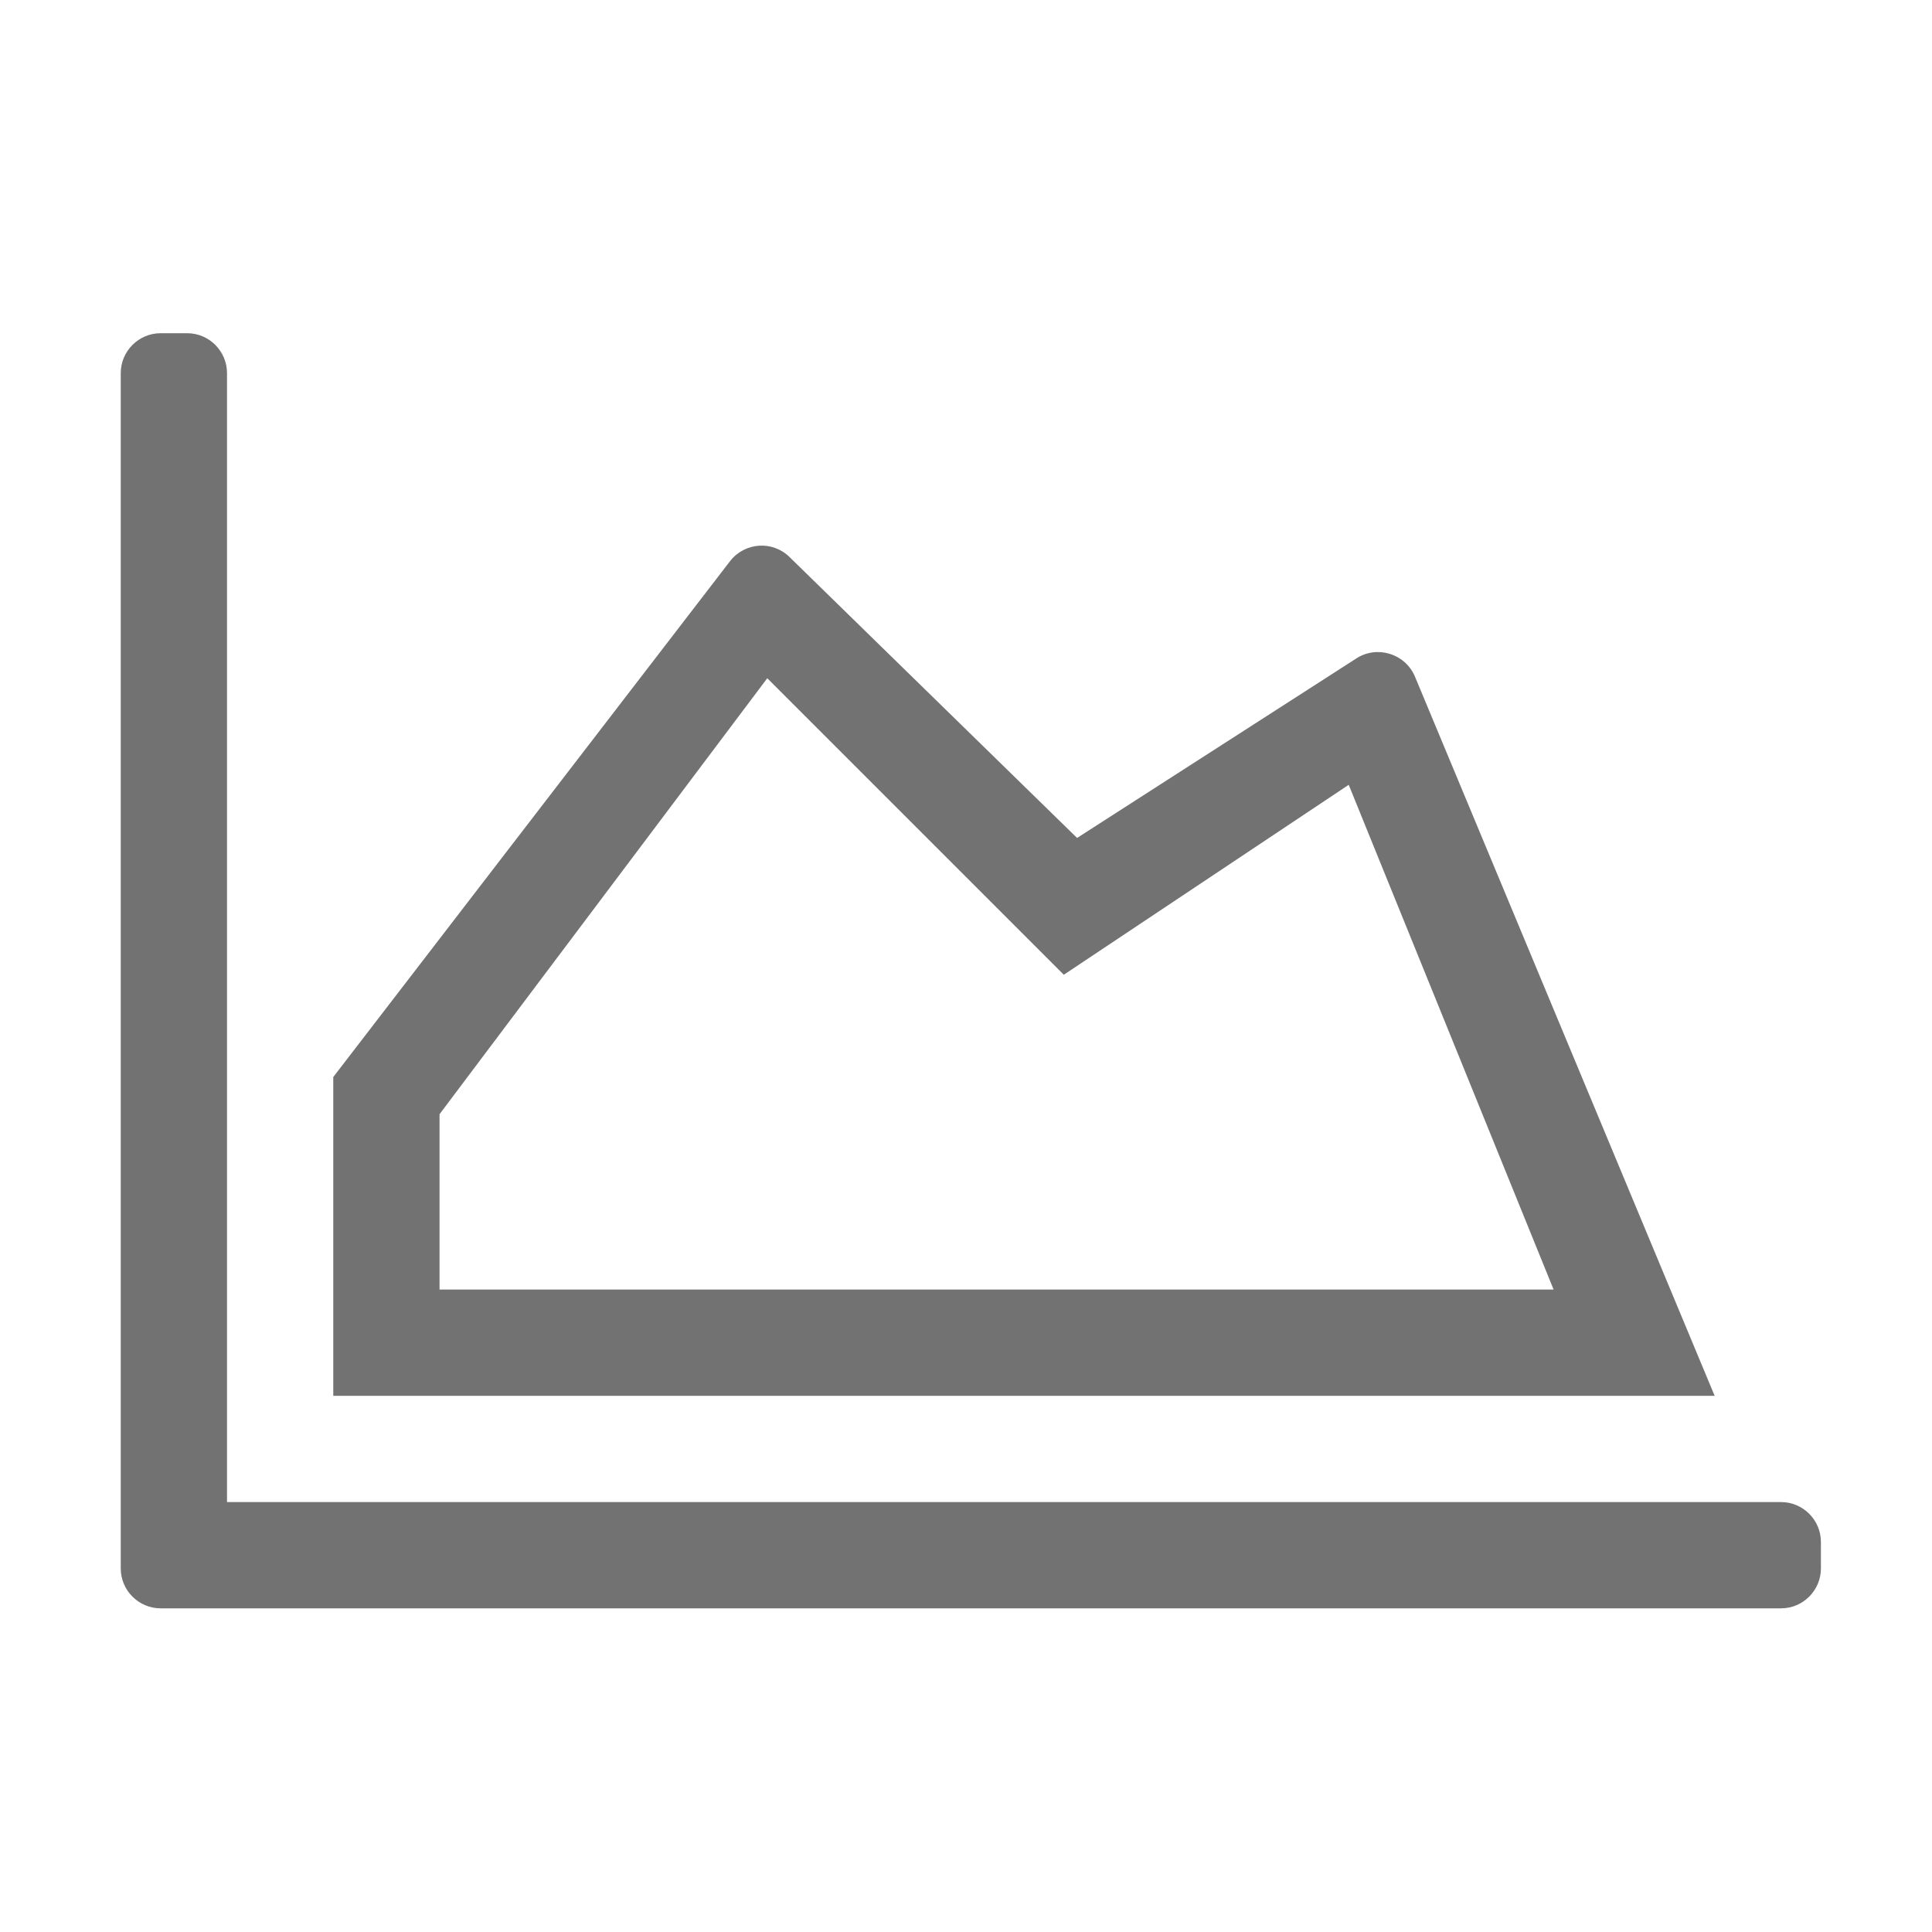 ﻿<?xml version='1.0' encoding='UTF-8'?>
<svg viewBox="-2 -1.999 32 32" xmlns="http://www.w3.org/2000/svg">
  <g transform="matrix(0.055, 0, 0, 0.055, 0, 0)">
    <path d="M500, 416C506.6, 416 512, 421.4 512, 428L512, 436C512, 442.6 506.6, 448 500, 448L12, 448C5.4, 448 0, 442.6 0, 436L0, 76C0, 69.4 5.4, 64 12, 64L20, 64C26.6, 64 32, 69.4 32, 76L32, 416L500, 416zM372, 162L288, 216L201.5, 131.5C196.4, 126.4 188.1, 126.9 183.6, 132.5L64, 288L64, 384L480, 384L389.7, 167.3C386.7, 160.4 378.2, 157.9 372, 162zM96, 299.2L194.7, 167.9L284, 257.2L369.8, 200L431.5, 352L96, 352L96, 299.2z" fill="#727272" fill-opacity="1" class="Black" />
  </g>
</svg>